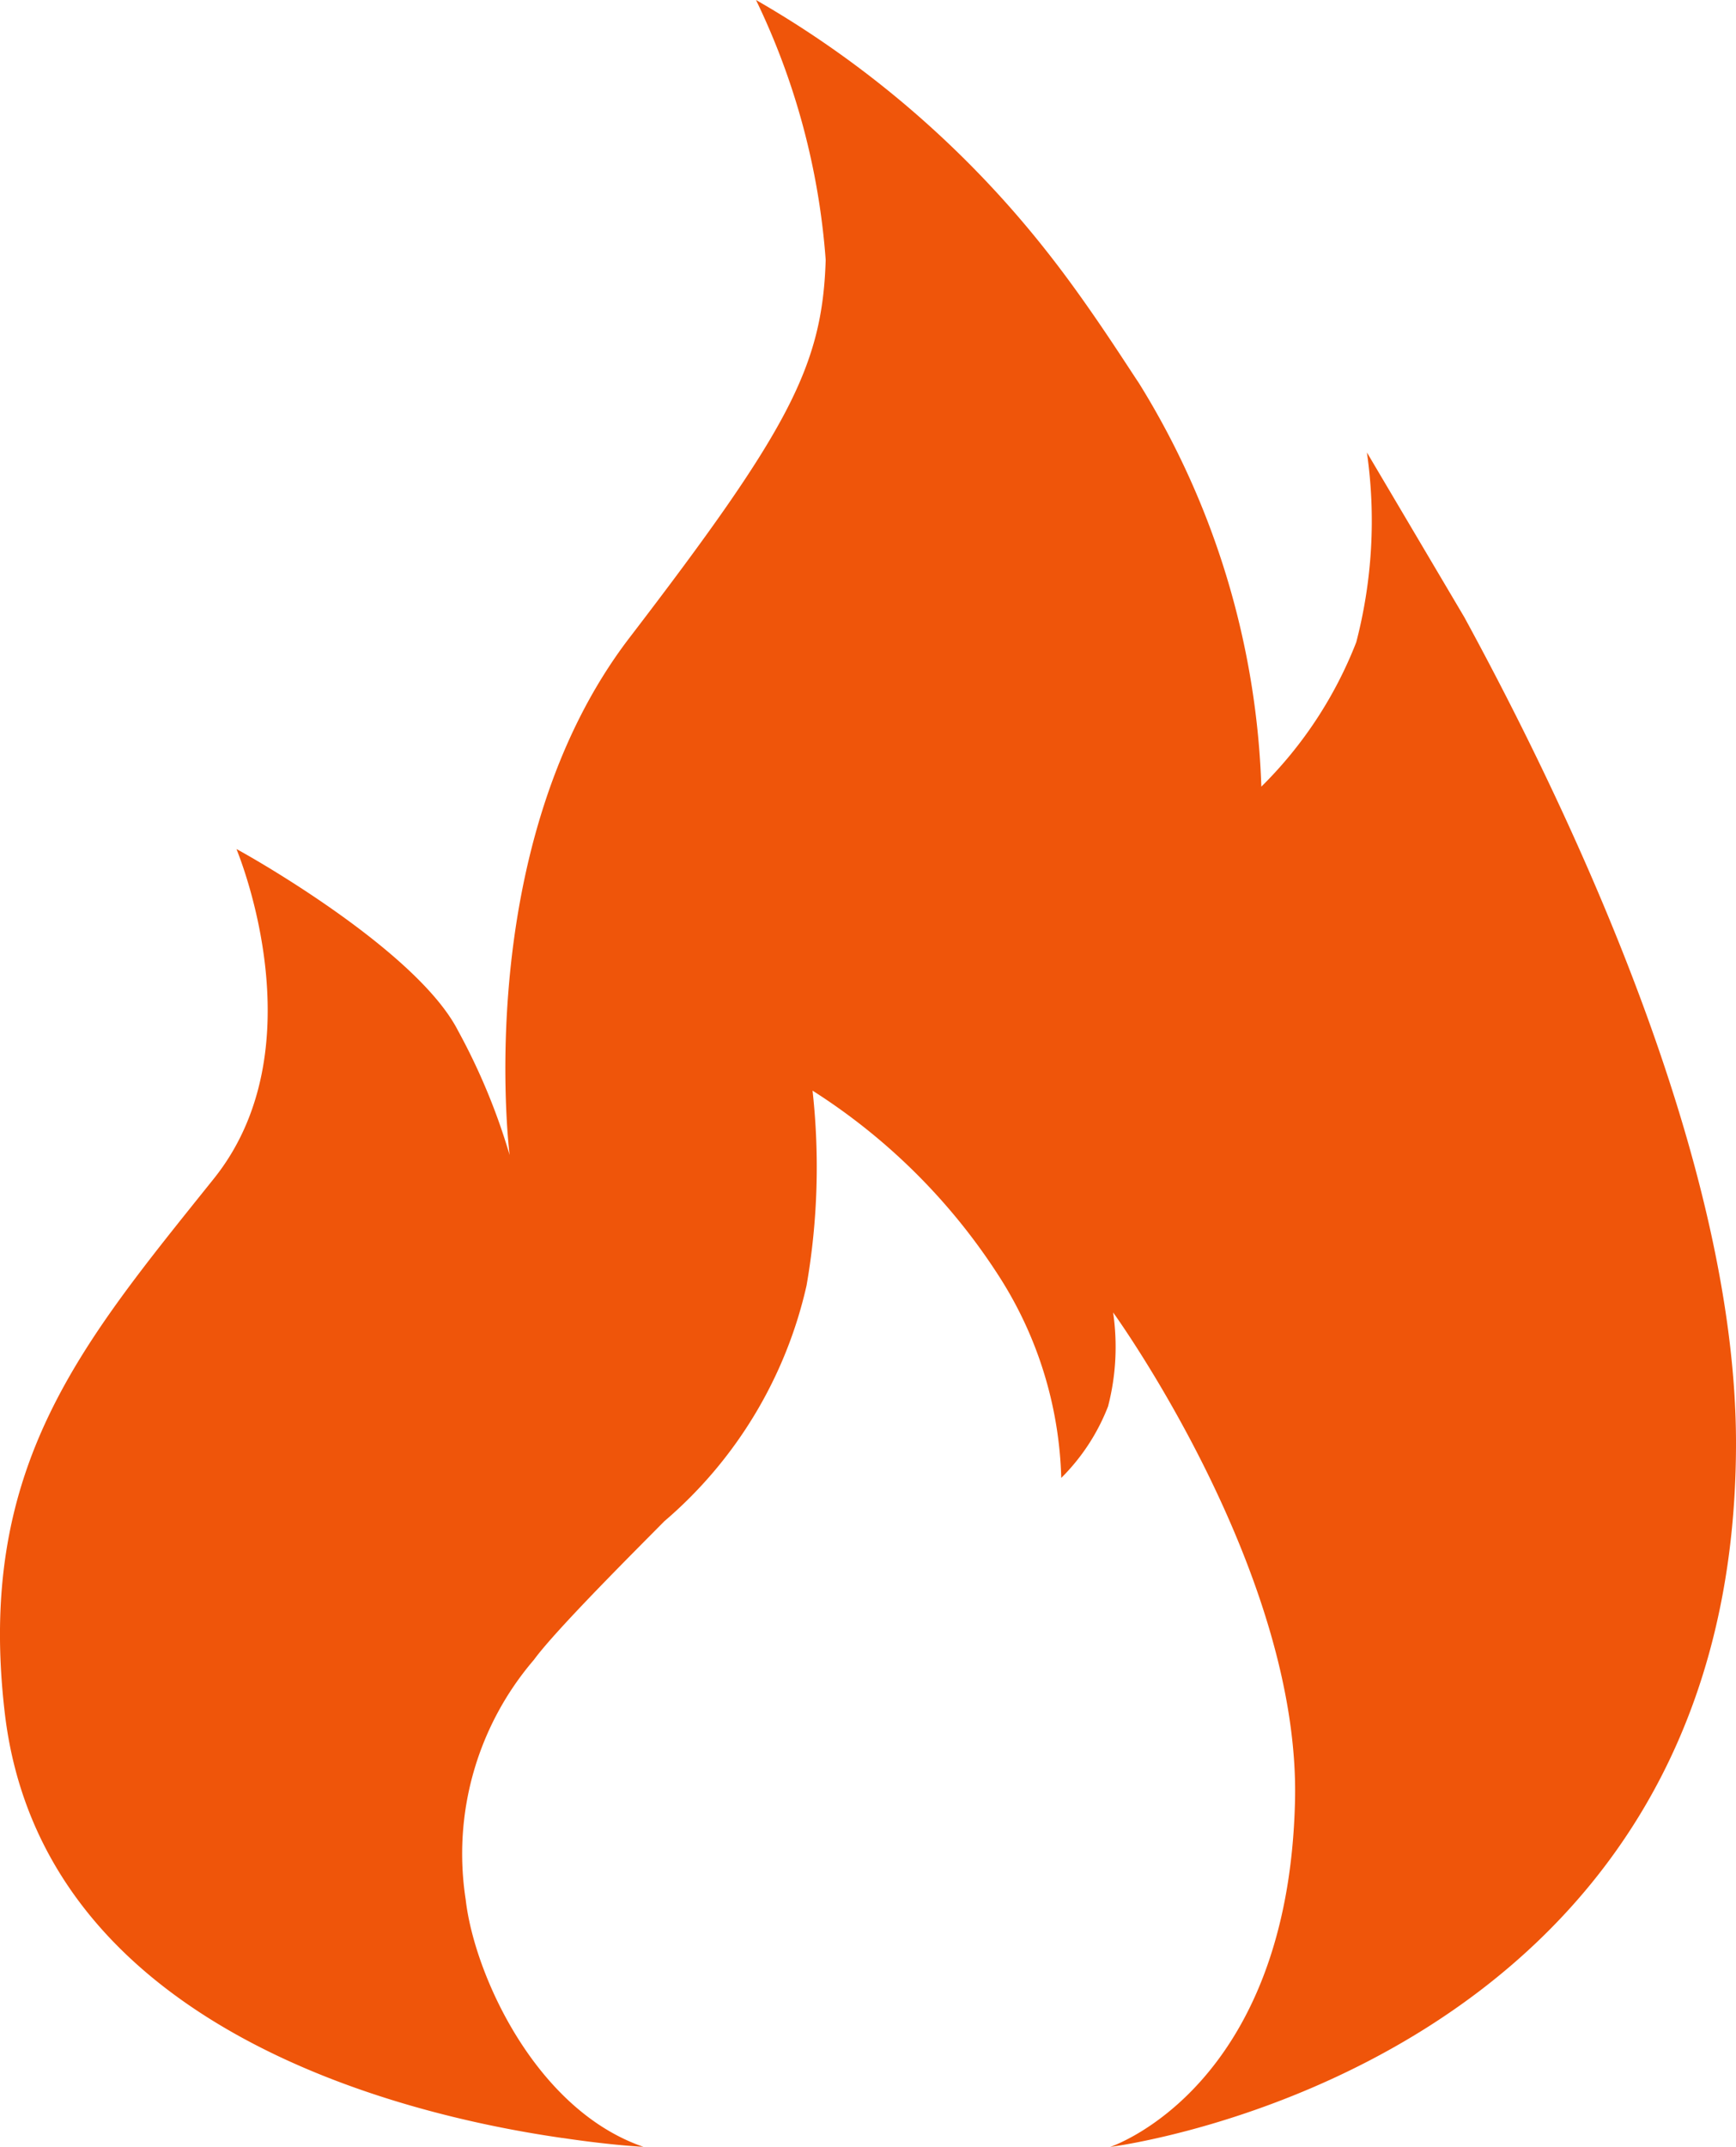<svg xmlns="http://www.w3.org/2000/svg" width="13.353" height="16.504" viewBox="734.323 852.748 13.353 16.504"><path d="M747.676 863.842c0-2.158-1.25-4.809-2.09-6.35l-.749-1.266c.07.487.042.983-.082 1.459a3.184 3.184 0 0 1-.73 1.11 6.273 6.273 0 0 0-.941-3.101c-.11-.164-.39-.608-.703-1.005a7.772 7.772 0 0 0-2.243-1.941c.303.626.485 1.304.536 1.998-.025.816-.284 1.306-1.508 2.903-1.225 1.597-.923 3.978-.923 3.978a4.843 4.843 0 0 0-.398-.958c-.319-.62-1.621-1.352-1.703-1.394.035.088.621 1.547-.177 2.537-1.015 1.267-1.828 2.211-1.605 4.106.284 2.41 3.028 3.084 4.288 3.265h.003c.38.057.621.068.621.068-.83-.284-1.302-1.328-1.367-1.901a2.29 2.29 0 0 1 .525-1.843c.169-.232.793-.852 1.003-1.065.551-.47.935-1.107 1.094-1.813.086-.494.101-.998.046-1.497.584.371 1.079.866 1.449 1.45.289.458.449.986.464 1.527a1.58 1.58 0 0 0 .36-.55c.061-.235.074-.48.039-.722 0 0 1.44 1.987 1.399 3.753-.051 2.214-1.42 2.66-1.422 2.662.015-.003 4.814-.602 4.814-5.41Z" fill="#ef550a" fill-rule="evenodd" data-name="danger"/></svg>